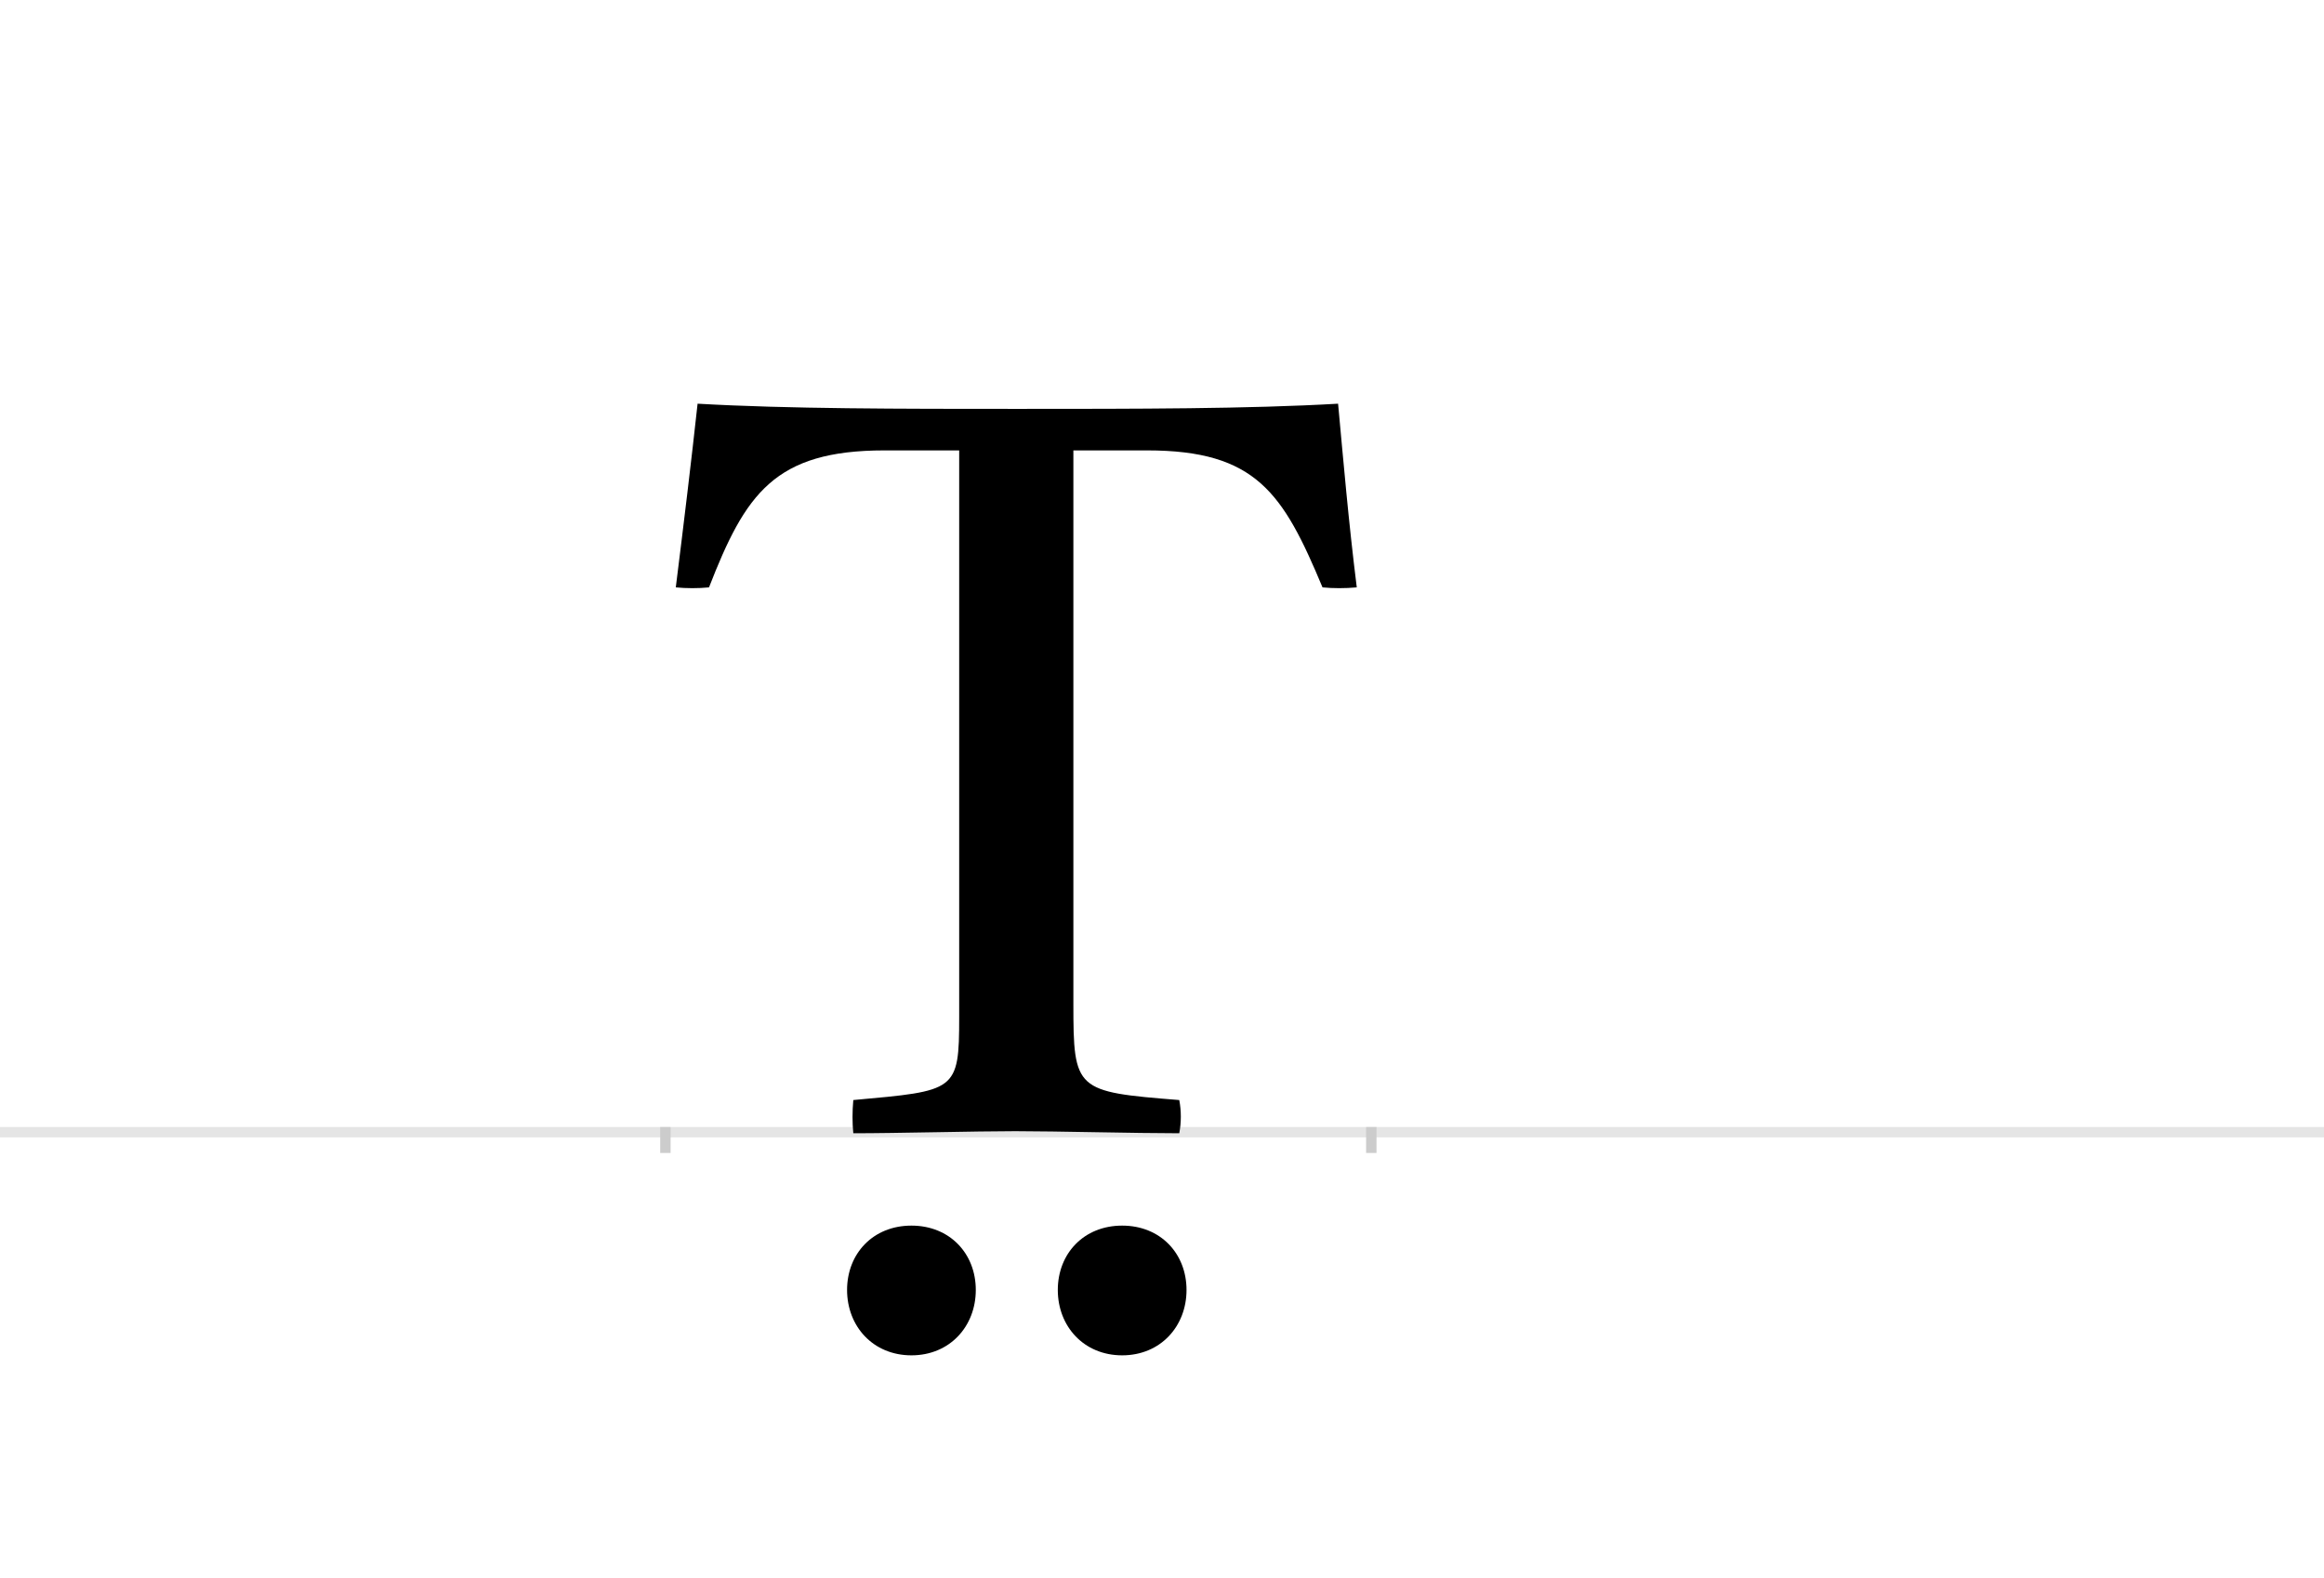 <?xml version="1.0" encoding="UTF-8"?>
<svg height="1521" version="1.1" width="2238.75" xmlns="http://www.w3.org/2000/svg" xmlns:xlink="http://www.w3.org/1999/xlink">
 <rect width="100%" height="100%" fill="#808080" stroke="none"/>
 <path d="M0,0 l2238.75,0 l0,1521 l-2238.75,0 Z M0,0" fill="rgb(255,255,255)" transform="matrix(1,0,0,-1,0,1521)"/>
 <path d="M0,0 l2238.75,0" fill="none" stroke="rgb(229,229,229)" stroke-width="10" transform="matrix(1,0,0,-1,0,1091)"/>
 <path d="M0,5 l0,-25" fill="none" stroke="rgb(204,204,204)" stroke-width="10" transform="matrix(1,0,0,-1,641,1091)"/>
 <path d="M0,5 l0,-25" fill="none" stroke="rgb(204,204,204)" stroke-width="10" transform="matrix(1,0,0,-1,1321,1091)"/>
 <path d="M339,697 c-113,0,-221,0,-308,5 c-6,-55,-13,-113,-21,-177 c10,-1,22,-1,32,0 c35,90,63,132,169,132 l72,0 l0,-546 c0,-72,-3,-71,-102,-80 c-1,-11,-1,-22,0,-32 c42,0,118,2,156,2 c39,0,116,-2,158,-2 c2,10,2,22,0,32 c-100,8,-102,9,-102,93 l0,533 l71,0 c105,0,131,-41,169,-132 c10,-1,22,-1,33,0 c-8,64,-13,123,-18,177 c-86,-5,-194,-5,-309,-5 Z M175,-152 c0,-35,25,-63,62,-63 c37,0,62,28,62,63 c0,35,-25,62,-62,62 c-37,0,-62,-27,-62,-62 Z M378,-152 c0,-35,25,-63,62,-63 c37,0,62,28,62,63 c0,35,-25,62,-62,62 c-37,0,-62,-27,-62,-62 Z M378,-152" fill="rgb(0,0,0)" transform="matrix(1,0,0,-1,641,1091)"/>
</svg>